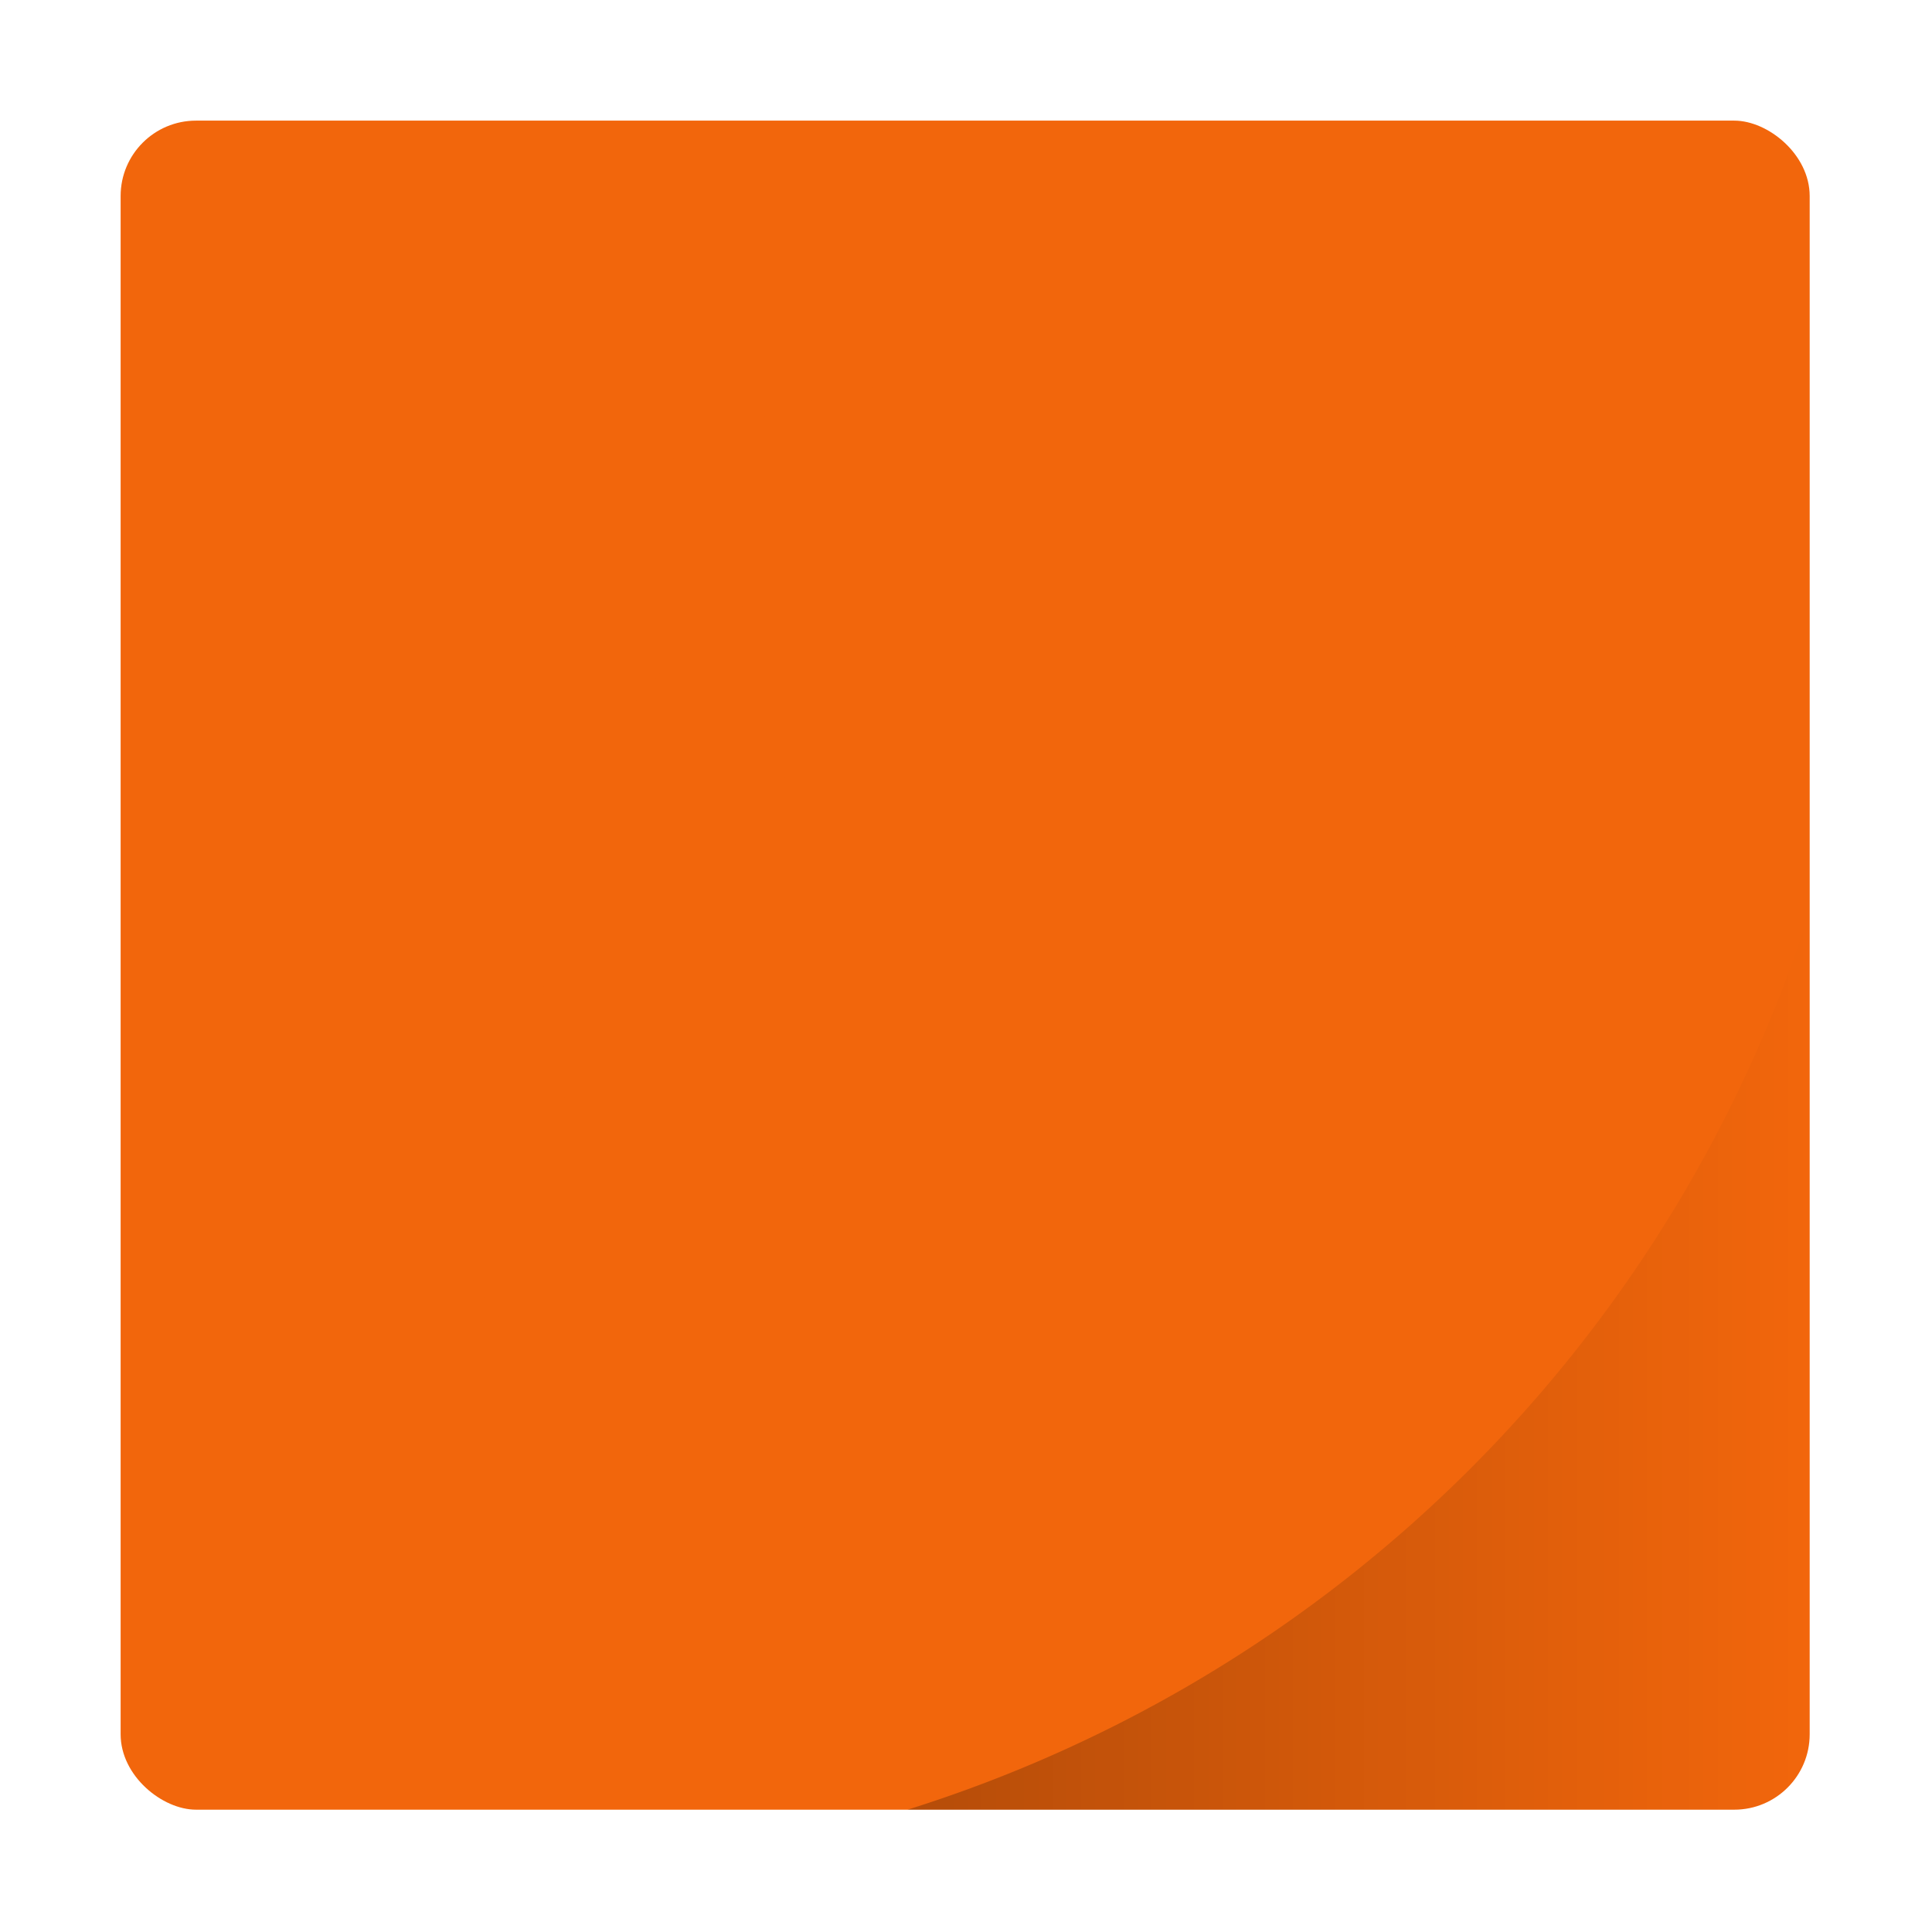 <svg xmlns="http://www.w3.org/2000/svg" xmlns:xlink="http://www.w3.org/1999/xlink" width="32" height="32" version="1"><defs><linearGradient id="a"><stop offset="0"/><stop offset="1" stop-opacity="0"/></linearGradient><linearGradient xlink:href="#a" id="b" x1="30.227" y1="44.169" x2="58" y2="44.169" gradientUnits="userSpaceOnUse"/></defs><g transform="translate(-1.23 -1.23) scale(.538)" stroke-width="1.857"><rect transform="matrix(0 -1 -1 0 0 0)" ry="2.321" rx="2.321" y="-58" x="-58" height="52" width="52" fill="#f2660c"/><path d="M32 14a18 18 0 0 0-18 18 18 18 0 0 0 18 18 18 18 0 0 0 18-18 18 18 0 0 0-18-18zm0 10.8a7.2 7.2 0 0 1 7.2 7.2 7.2 7.2 0 0 1-7.2 7.2 7.2 7.2 0 0 1-7.2-7.2 7.2 7.2 0 0 1 7.2-7.2z" fill="#f2660c"/><circle r="13" cy="32" cx="32" fill="#f2660c" paint-order="markers stroke fill"/><circle cx="32" cy="32" r="8" fill="#f2660c" paint-order="markers stroke fill"/><path d="M58 30.338A42.5 42.5 0 0 1 30.227 58h25.45A2.318 2.318 0 0 0 58 55.678z" opacity=".25" fill="url(#b)"/></g></svg>